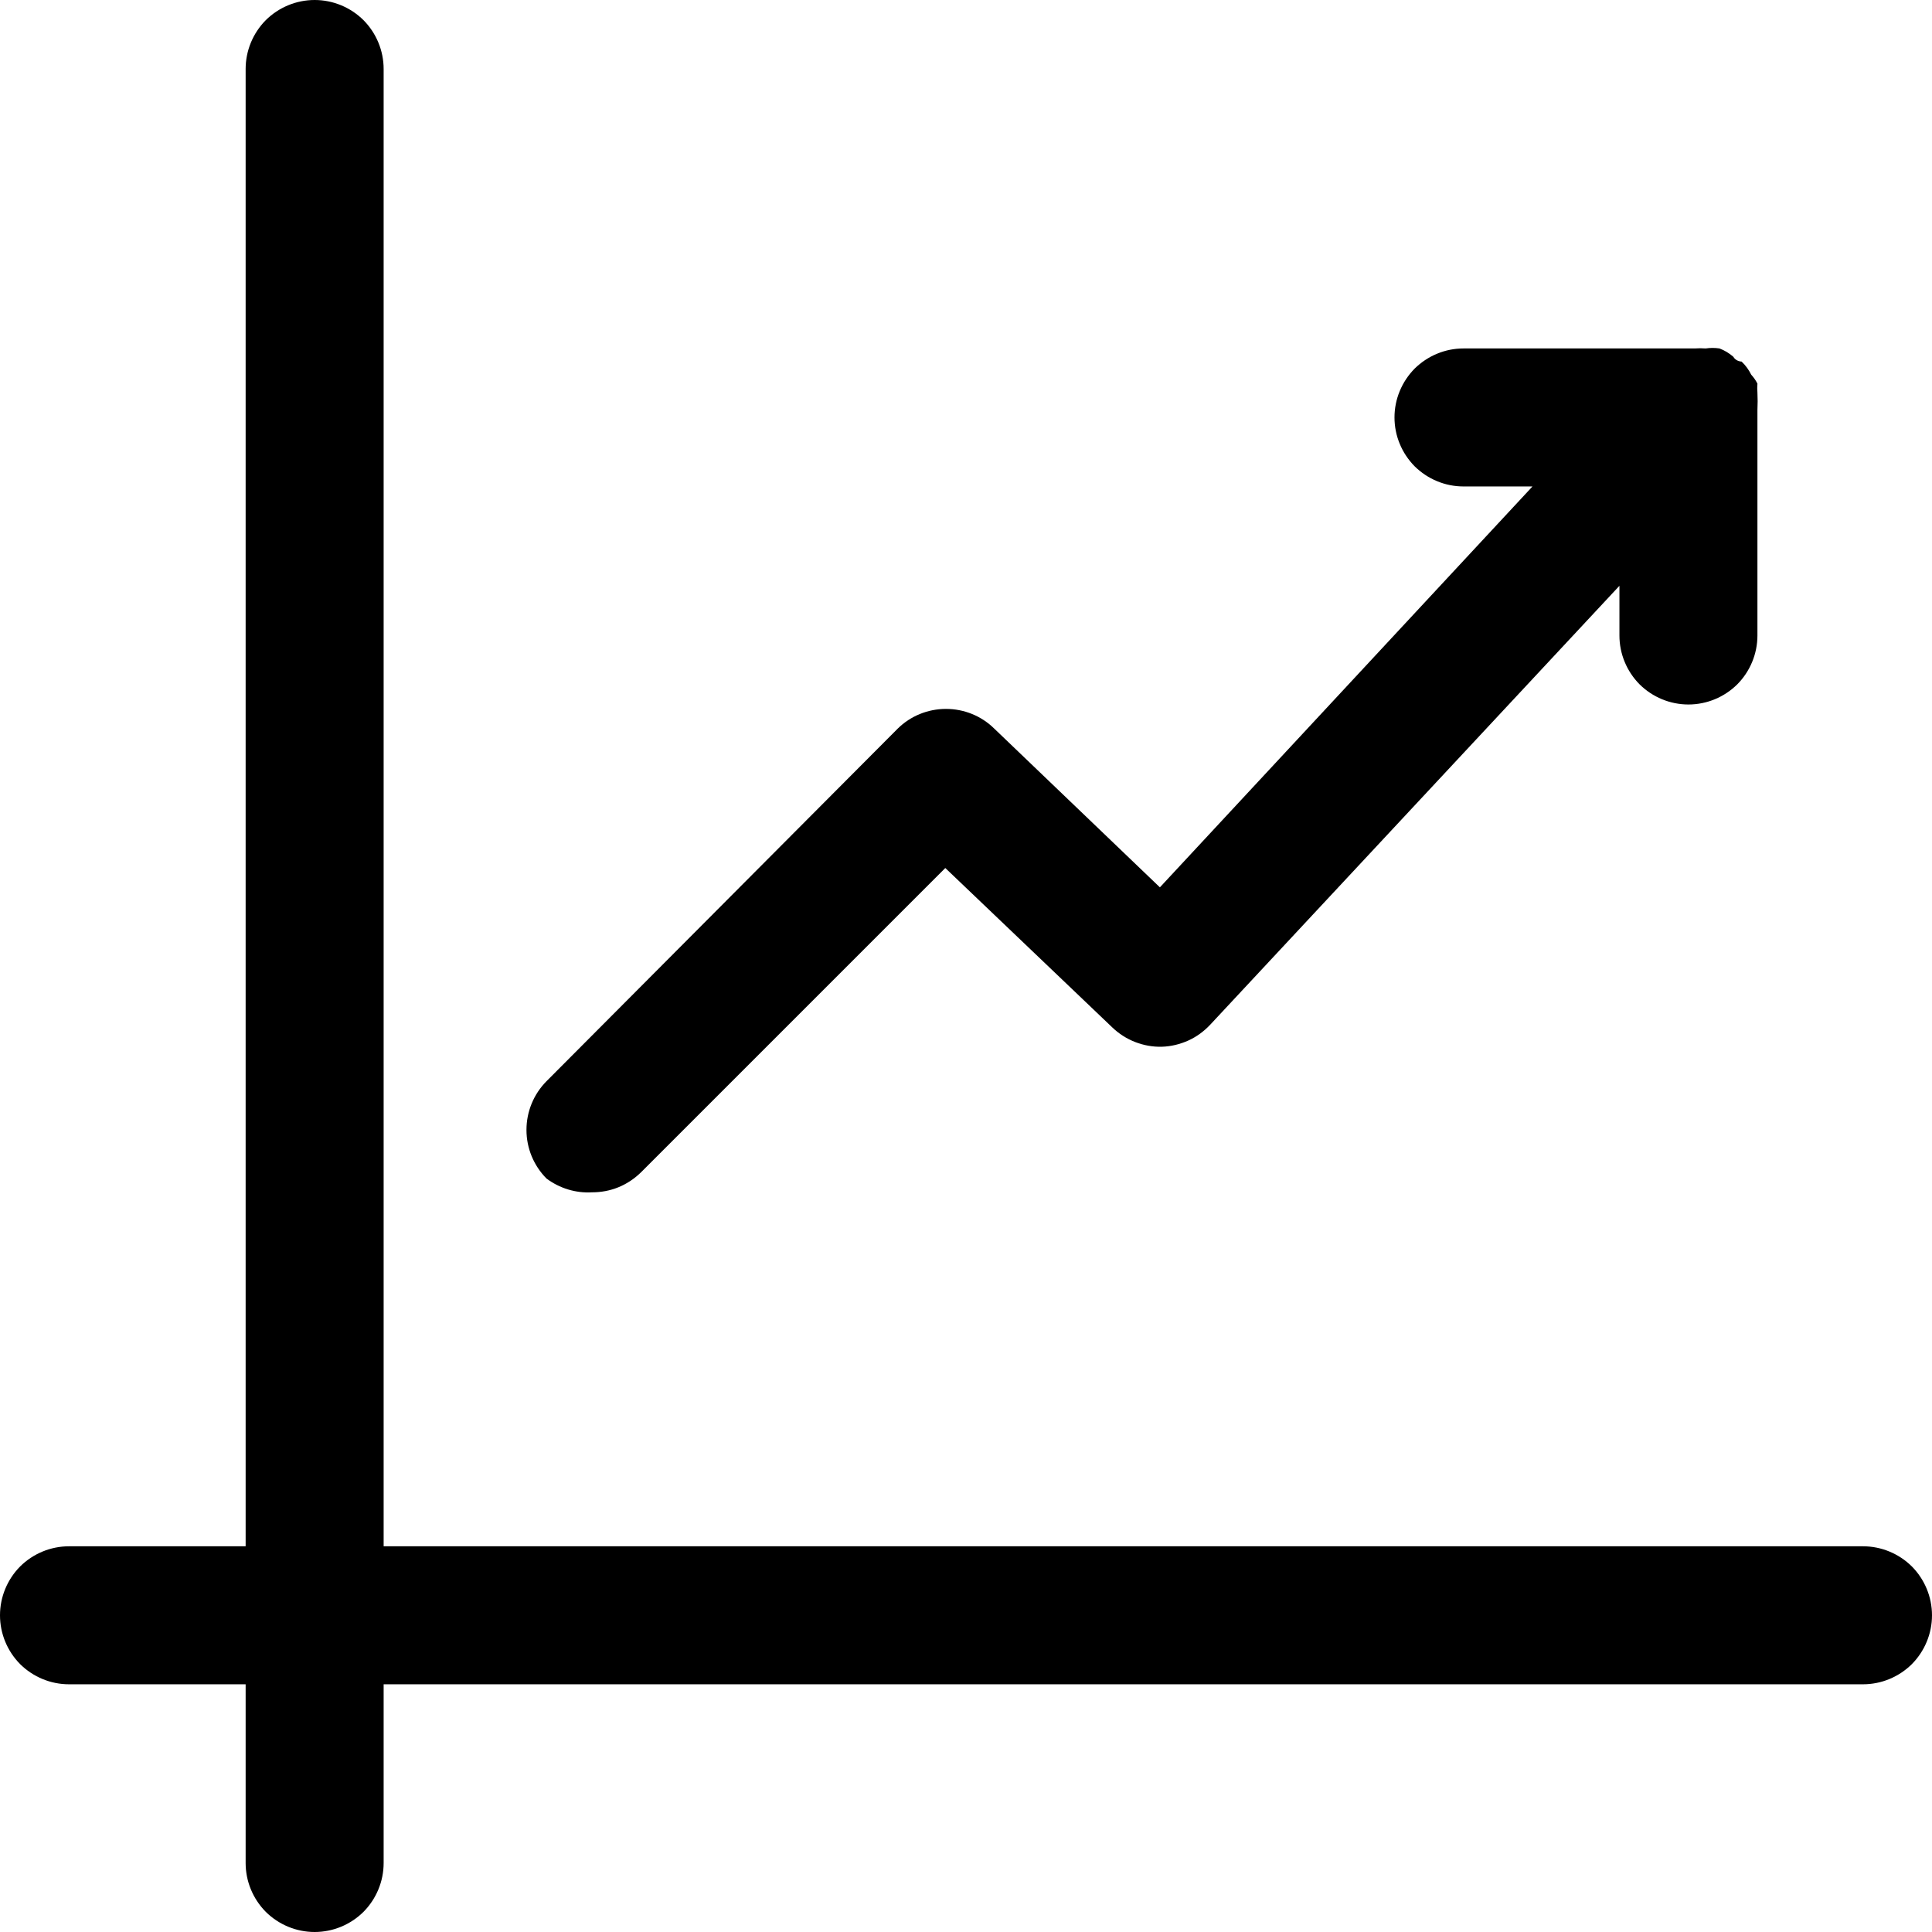 <svg width="14" height="14" viewBox="0 0 14 14" fill="none" xmlns="http://www.w3.org/2000/svg">
<path d="M14 11.705C14 11.838 13.947 11.965 13.854 12.059C13.76 12.152 13.633 12.205 13.5 12.205H2.78V13.5C2.78 13.633 2.727 13.76 2.634 13.854C2.54 13.947 2.413 14 2.28 14C2.147 14 2.02 13.947 1.926 13.854C1.833 13.76 1.78 13.633 1.78 13.5V12.205H0.5C0.367 12.205 0.24 12.152 0.146 12.059C0.053 11.965 0 11.838 0 11.705C0 11.572 0.053 11.445 0.146 11.351C0.24 11.258 0.367 11.205 0.5 11.205H1.78V0.5C1.78 0.367 1.833 0.24 1.926 0.146C2.02 0.053 2.147 0 2.28 0C2.413 0 2.54 0.053 2.634 0.146C2.727 0.24 2.78 0.367 2.78 0.5V11.205H13.5C13.633 11.205 13.76 11.258 13.854 11.351C13.947 11.445 14 11.572 14 11.705ZM4.29 8.64C4.356 8.64 4.421 8.628 4.482 8.603C4.543 8.578 4.598 8.541 4.645 8.495L6.85 6.29L8.06 7.445C8.108 7.491 8.164 7.527 8.226 7.551C8.288 7.575 8.354 7.587 8.42 7.585C8.486 7.583 8.551 7.567 8.611 7.54C8.671 7.513 8.725 7.473 8.77 7.425L11.735 4.245V4.605C11.735 4.738 11.788 4.865 11.881 4.959C11.975 5.052 12.102 5.105 12.235 5.105C12.368 5.105 12.495 5.052 12.589 4.959C12.682 4.865 12.735 4.738 12.735 4.605V2.97C12.737 2.928 12.737 2.887 12.735 2.845C12.733 2.823 12.733 2.802 12.735 2.78C12.723 2.756 12.708 2.735 12.69 2.715C12.672 2.679 12.649 2.647 12.62 2.62C12.62 2.62 12.58 2.62 12.56 2.585C12.53 2.559 12.497 2.539 12.46 2.525C12.427 2.52 12.393 2.52 12.36 2.525C12.333 2.523 12.307 2.523 12.28 2.525H10.605C10.539 2.525 10.474 2.538 10.414 2.563C10.353 2.588 10.298 2.625 10.251 2.671C10.205 2.718 10.168 2.773 10.143 2.834C10.118 2.894 10.105 2.959 10.105 3.025C10.105 3.091 10.118 3.156 10.143 3.216C10.168 3.277 10.205 3.332 10.251 3.379C10.298 3.425 10.353 3.462 10.414 3.487C10.474 3.512 10.539 3.525 10.605 3.525H11.105L8.405 6.43L7.205 5.28C7.112 5.188 6.986 5.137 6.855 5.137C6.724 5.137 6.598 5.188 6.505 5.28L3.96 7.835C3.867 7.929 3.815 8.055 3.815 8.188C3.815 8.32 3.867 8.446 3.96 8.54C4.055 8.611 4.172 8.647 4.29 8.64Z" fill="black"/>
</svg>
